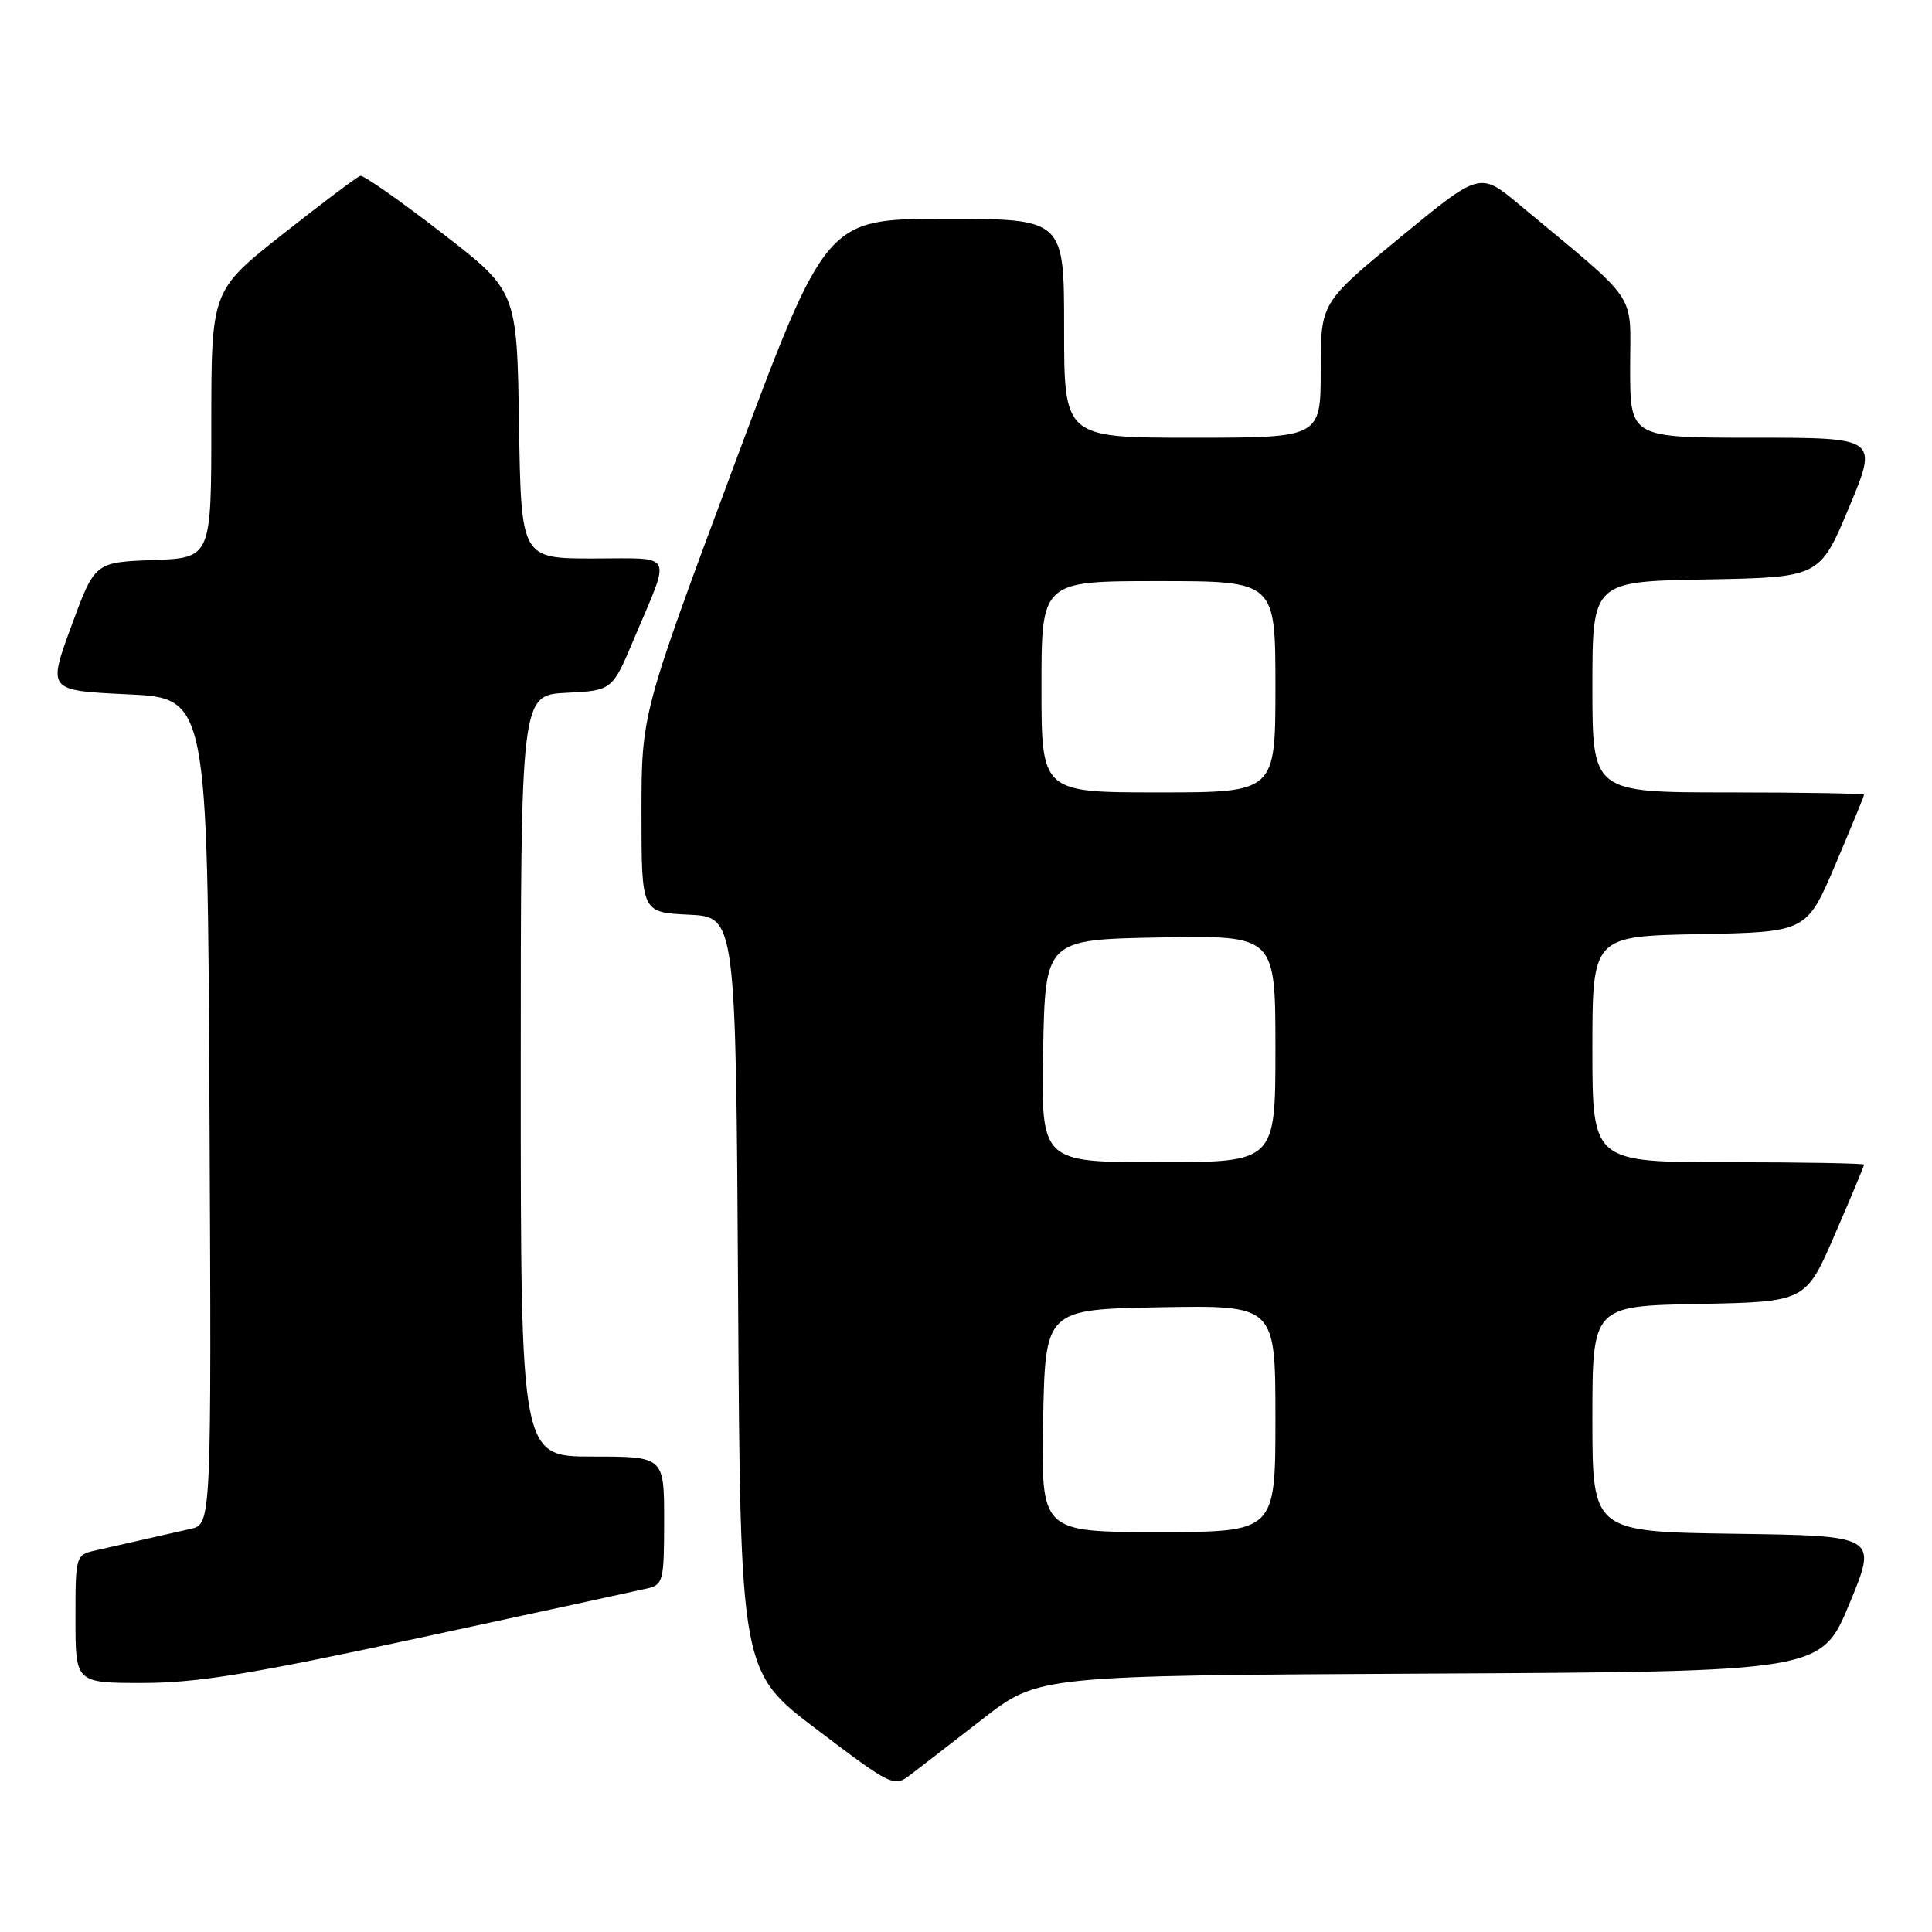 <?xml version="1.0" encoding="UTF-8" standalone="no"?>
<!DOCTYPE svg PUBLIC "-//W3C//DTD SVG 1.1//EN" "http://www.w3.org/Graphics/SVG/1.1/DTD/svg11.dtd" >
<svg xmlns="http://www.w3.org/2000/svg" xmlns:xlink="http://www.w3.org/1999/xlink" version="1.1" viewBox="0 0 256 256">
 <g >
 <path fill="currentColor"
d=" M 130.22 227.76 C 137.61 222.02 137.61 222.02 189.47 221.76 C 241.32 221.50 241.32 221.50 245.06 212.50 C 248.79 203.50 248.79 203.50 229.90 203.23 C 211.00 202.96 211.00 202.96 211.00 188.01 C 211.00 173.05 211.00 173.05 225.13 172.78 C 239.27 172.50 239.27 172.50 243.13 163.57 C 245.26 158.66 247.00 154.50 247.00 154.32 C 247.00 154.15 238.90 154.00 229.00 154.00 C 211.00 154.00 211.00 154.00 211.00 139.03 C 211.00 124.05 211.00 124.05 225.20 123.78 C 239.39 123.50 239.39 123.50 243.20 114.56 C 245.29 109.64 247.00 105.47 247.00 105.31 C 247.00 105.14 238.90 105.00 229.00 105.00 C 211.00 105.00 211.00 105.00 211.00 91.03 C 211.00 77.05 211.00 77.05 226.06 76.78 C 241.13 76.50 241.13 76.50 245.00 67.25 C 248.87 58.00 248.87 58.00 232.44 58.00 C 216.00 58.00 216.00 58.00 216.00 48.75 C 216.00 38.42 217.44 40.54 201.30 27.10 C 196.09 22.76 196.09 22.76 185.55 31.44 C 175.00 40.11 175.00 40.11 175.00 49.06 C 175.00 58.00 175.00 58.00 158.00 58.00 C 141.00 58.00 141.00 58.00 141.00 43.50 C 141.00 29.00 141.00 29.00 125.22 29.00 C 109.45 29.00 109.45 29.00 97.22 61.80 C 85.00 94.60 85.00 94.60 85.00 107.75 C 85.00 120.90 85.00 120.90 91.25 121.20 C 97.50 121.50 97.50 121.50 97.80 171.50 C 98.10 221.50 98.10 221.50 108.25 229.18 C 118.14 236.67 118.47 236.83 120.62 235.18 C 121.83 234.26 126.15 230.92 130.22 227.76 Z  M 55.69 217.00 C 70.99 213.70 84.51 210.77 85.75 210.48 C 87.87 209.99 88.00 209.46 88.00 201.48 C 88.00 193.00 88.00 193.00 78.50 193.00 C 69.00 193.00 69.00 193.00 69.00 142.55 C 69.00 92.10 69.00 92.10 75.06 91.80 C 81.13 91.50 81.13 91.50 84.07 84.50 C 88.94 72.95 89.49 74.00 78.59 74.00 C 69.05 74.00 69.05 74.00 68.77 56.28 C 68.50 38.55 68.50 38.55 58.50 30.83 C 53.00 26.58 48.16 23.19 47.75 23.30 C 47.34 23.41 42.73 26.87 37.50 31.00 C 28.00 38.50 28.00 38.50 28.00 56.21 C 28.00 73.92 28.00 73.92 20.28 74.21 C 12.56 74.50 12.56 74.50 9.44 83.00 C 6.32 91.50 6.32 91.50 16.91 92.00 C 27.50 92.50 27.50 92.50 27.76 147.23 C 28.02 201.96 28.02 201.96 25.26 202.58 C 23.74 202.92 20.93 203.56 19.00 204.00 C 17.07 204.44 14.26 205.08 12.75 205.42 C 10.01 206.03 10.00 206.08 10.00 214.52 C 10.00 223.00 10.00 223.00 18.94 223.00 C 26.11 223.00 33.39 221.81 55.69 217.00 Z  M 138.22 188.25 C 138.50 173.50 138.50 173.50 153.75 173.22 C 169.00 172.95 169.00 172.95 169.00 187.97 C 169.00 203.00 169.00 203.00 153.47 203.00 C 137.95 203.00 137.95 203.00 138.22 188.25 Z  M 138.22 139.25 C 138.50 124.50 138.50 124.50 153.75 124.22 C 169.00 123.95 169.00 123.95 169.00 138.97 C 169.00 154.00 169.00 154.00 153.47 154.00 C 137.95 154.00 137.95 154.00 138.22 139.25 Z  M 138.00 91.00 C 138.00 77.00 138.00 77.00 153.50 77.00 C 169.00 77.00 169.00 77.00 169.00 91.00 C 169.00 105.00 169.00 105.00 153.50 105.00 C 138.00 105.00 138.00 105.00 138.00 91.00 Z "/>
</g>
</svg>